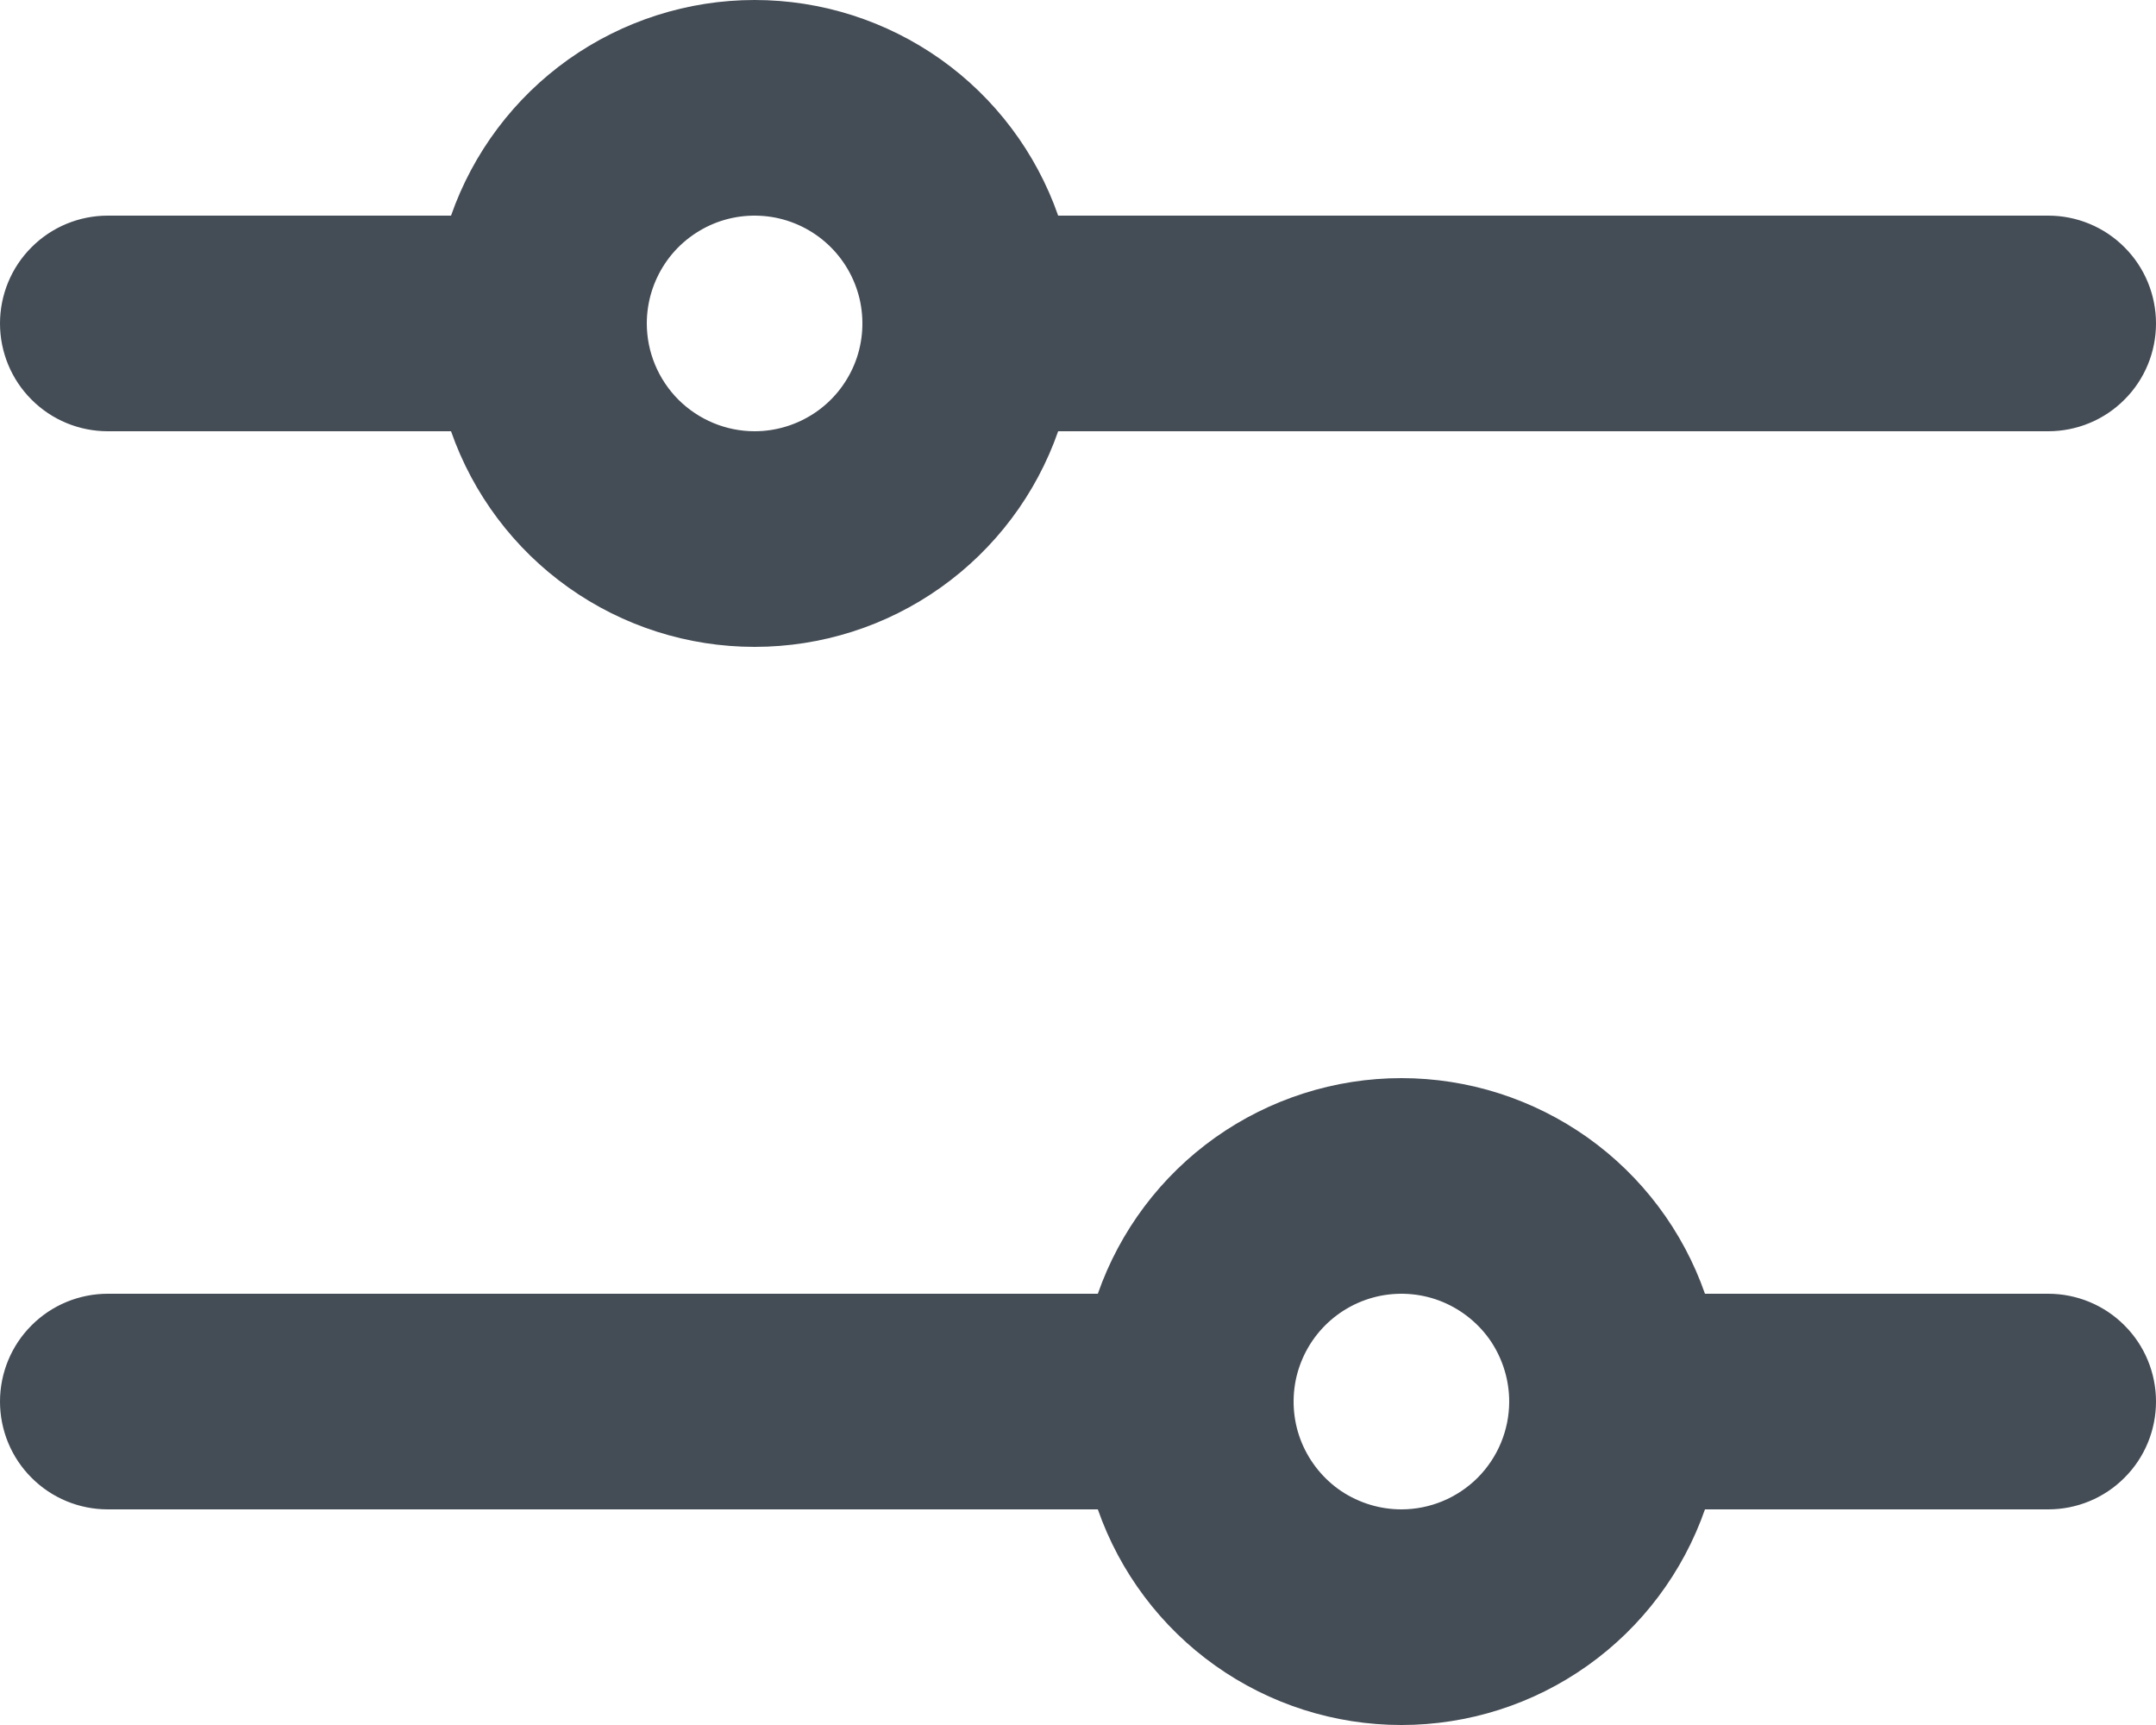<svg width="20" height="16" viewBox="0 0 20 16" fill="none" xmlns="http://www.w3.org/2000/svg">
<path d="M1 2H4.184C4.388 1.416 4.769 0.909 5.273 0.551C5.778 0.193 6.381 0 7 0C7.619 0 8.222 0.193 8.727 0.551C9.231 0.909 9.612 1.416 9.816 2H19C19.265 2 19.52 2.105 19.707 2.293C19.895 2.48 20 2.735 20 3C20 3.265 19.895 3.52 19.707 3.707C19.52 3.895 19.265 4 19 4H9.816C9.612 4.584 9.231 5.091 8.727 5.449C8.222 5.808 7.619 6 7 6C6.381 6 5.778 5.808 5.273 5.449C4.769 5.091 4.388 4.584 4.184 4H1C0.735 4 0.48 3.895 0.293 3.707C0.105 3.52 0 3.265 0 3C0 2.735 0.105 2.48 0.293 2.293C0.48 2.105 0.735 2 1 2ZM7 4C7.198 4 7.391 3.941 7.556 3.831C7.72 3.722 7.848 3.565 7.924 3.383C8 3.2 8.019 2.999 7.981 2.805C7.942 2.611 7.847 2.433 7.707 2.293C7.567 2.153 7.389 2.058 7.195 2.019C7.001 1.981 6.8 2 6.617 2.076C6.435 2.152 6.278 2.28 6.169 2.444C6.059 2.609 6 2.802 6 3C6 3.265 6.106 3.519 6.293 3.707C6.481 3.894 6.735 4 7 4Z" fill="#444C55"/>
<path d="M19 12H15.816C15.612 11.416 15.231 10.909 14.727 10.551C14.222 10.193 13.619 10 13 10C12.381 10 11.778 10.193 11.273 10.551C10.769 10.909 10.388 11.416 10.184 12H1C0.735 12 0.48 12.105 0.293 12.293C0.105 12.48 0 12.735 0 13C0 13.265 0.105 13.52 0.293 13.707C0.48 13.895 0.735 14 1 14H10.184C10.388 14.584 10.769 15.091 11.273 15.449C11.778 15.808 12.381 16 13 16C13.619 16 14.222 15.808 14.727 15.449C15.231 15.091 15.612 14.584 15.816 14H19C19.265 14 19.52 13.895 19.707 13.707C19.895 13.52 20 13.265 20 13C20 12.735 19.895 12.48 19.707 12.293C19.52 12.105 19.265 12 19 12ZM13 14C12.802 14 12.609 13.941 12.444 13.832C12.28 13.722 12.152 13.565 12.076 13.383C12 13.2 11.981 12.999 12.019 12.805C12.058 12.611 12.153 12.433 12.293 12.293C12.433 12.153 12.611 12.058 12.805 12.019C12.999 11.981 13.2 12 13.383 12.076C13.565 12.152 13.722 12.28 13.832 12.444C13.941 12.609 14 12.802 14 13C14 13.265 13.894 13.519 13.707 13.707C13.519 13.894 13.265 14 13 14Z" fill="#444C55"/>
</svg>
